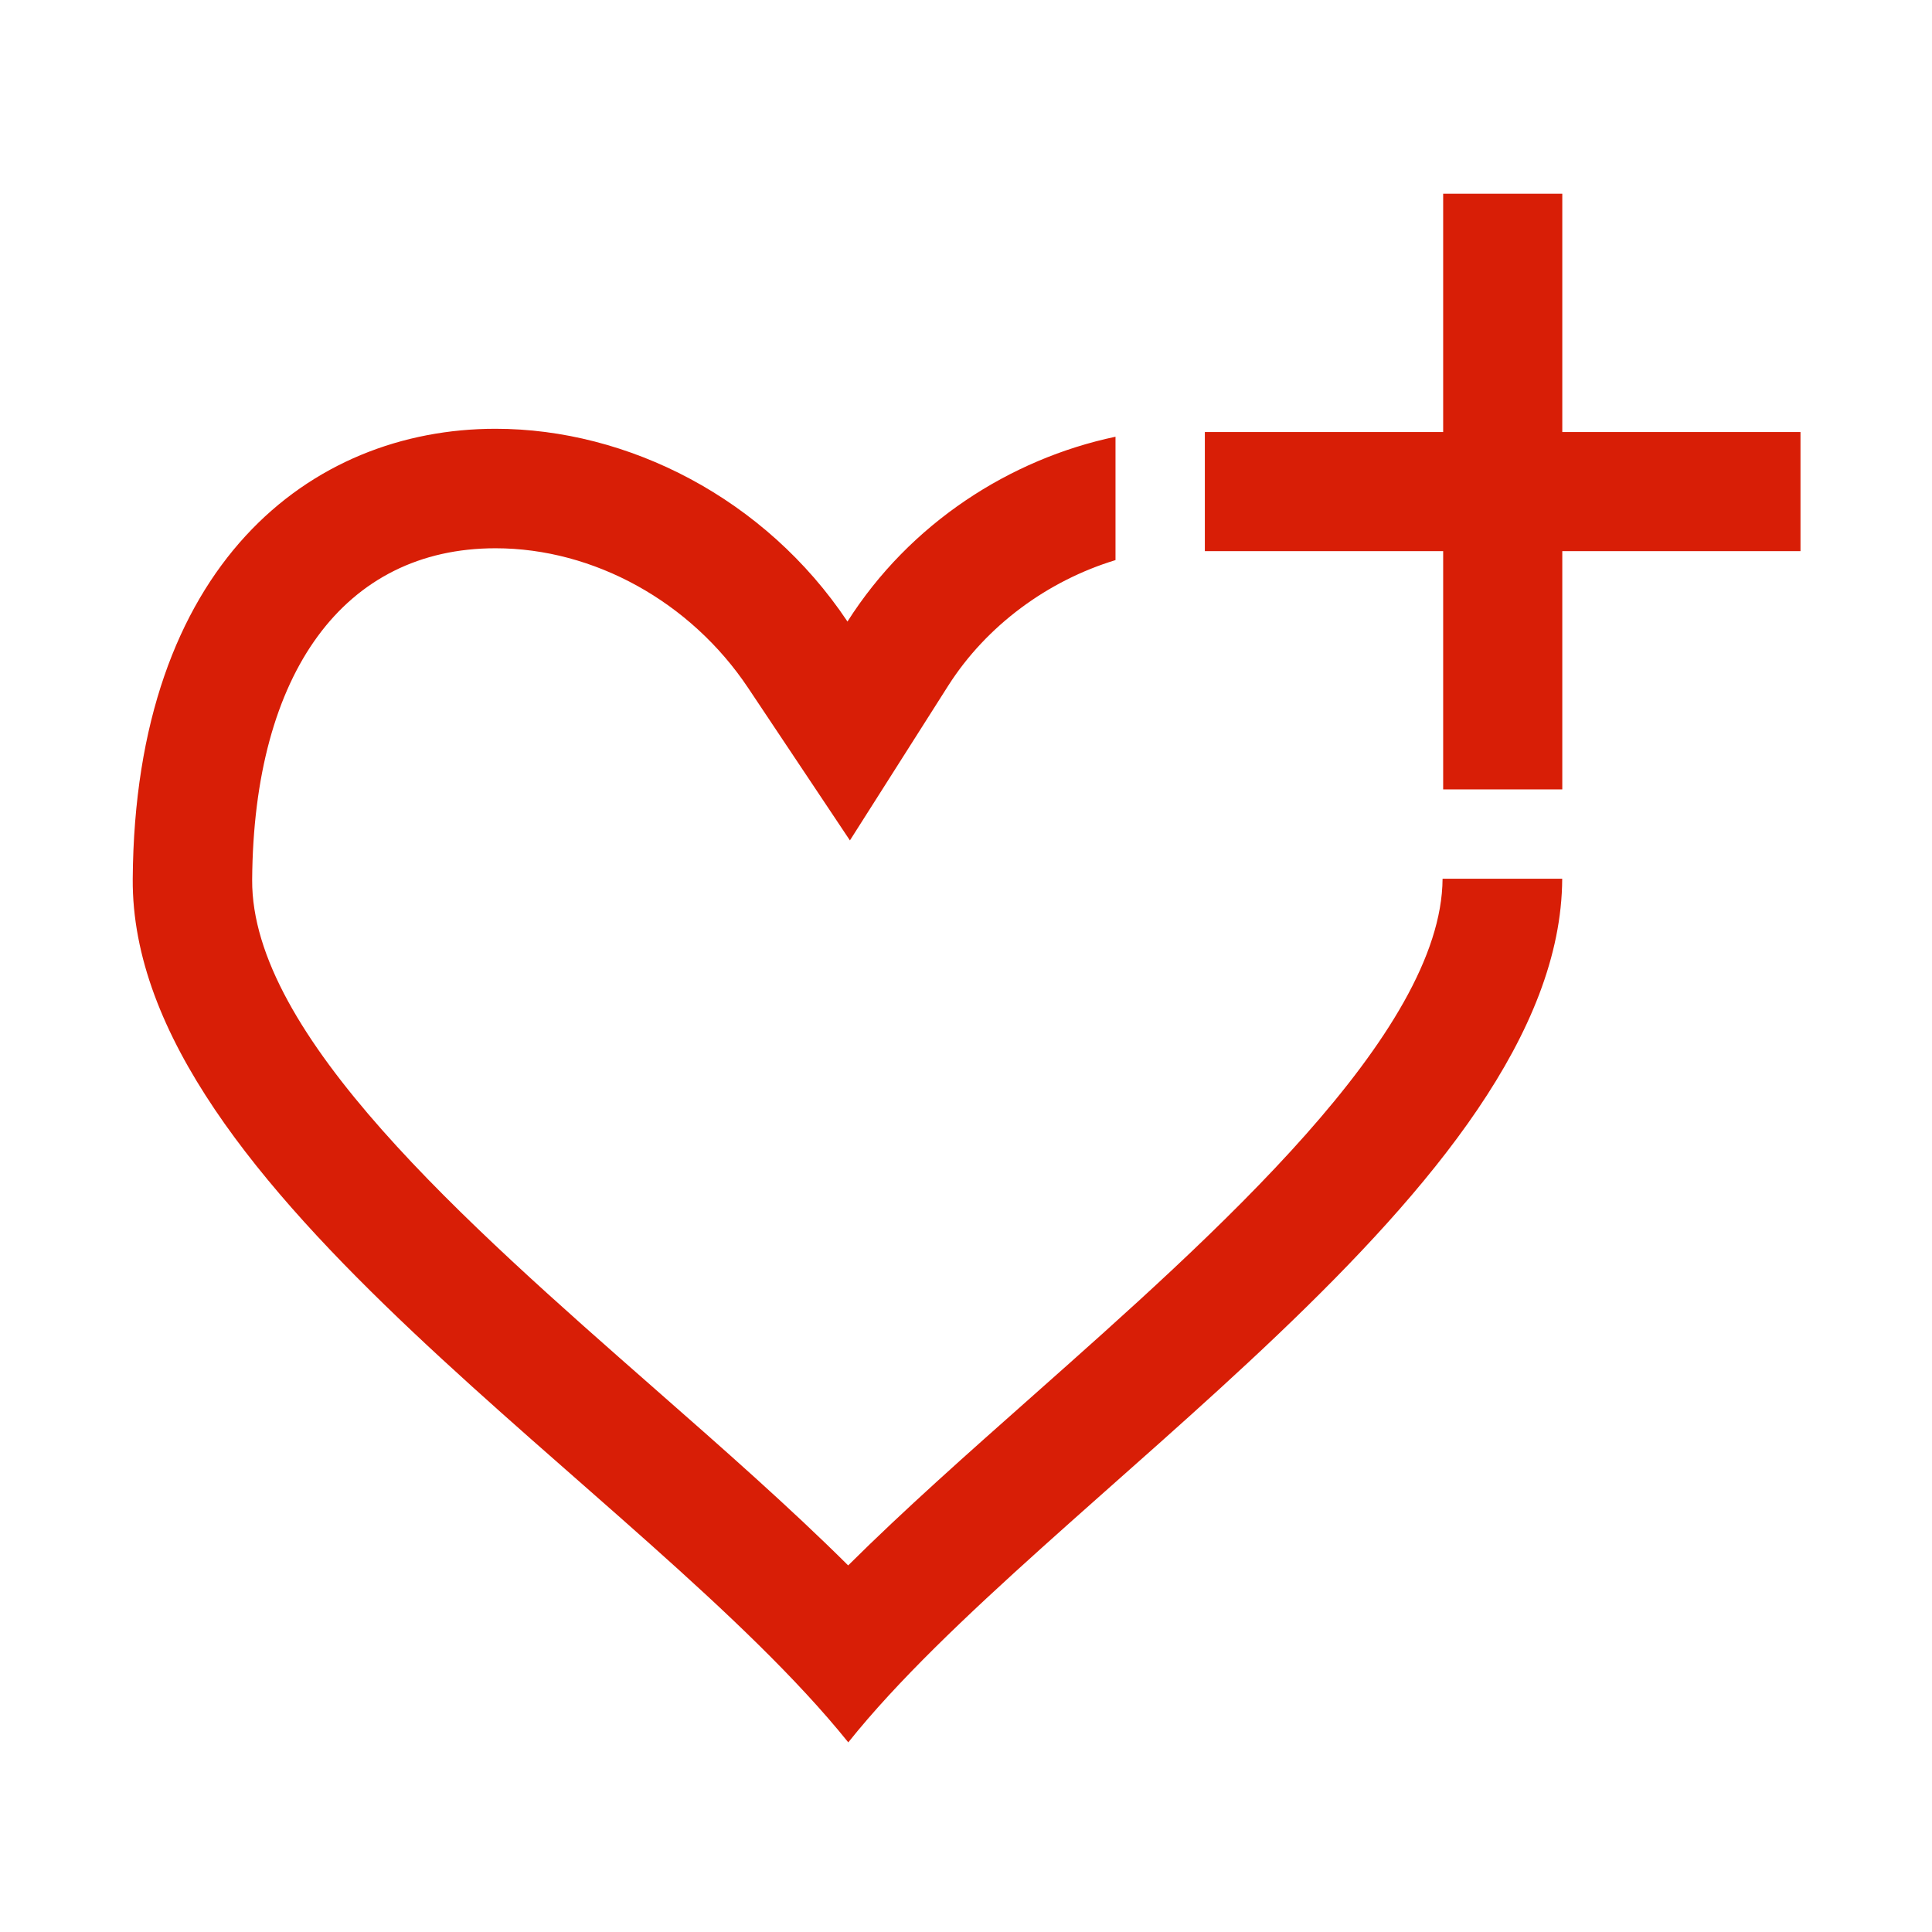 <?xml version="1.0" standalone="no"?><!DOCTYPE svg PUBLIC "-//W3C//DTD SVG 1.1//EN" "http://www.w3.org/Graphics/SVG/1.1/DTD/svg11.dtd"><svg t="1524983293693" class="icon" style="" viewBox="0 0 1024 1024" version="1.1" xmlns="http://www.w3.org/2000/svg" p-id="2001" xmlns:xlink="http://www.w3.org/1999/xlink" width="32" height="32"><defs><style type="text/css"></style></defs><path d="M547.598 739.628c-34.912 30.936-68.616 60.806-98.052 90.073-30.862-30.689-66.083-61.657-102.6-93.707-100.251-88.002-213.86-187.742-213.298-269.704 0.772-110.02 48.978-175.7 129.004-175.7 52.104 0 103.405 28.357 133.862 73.998l53.96 80.844 52.132-82.05c20.317-31.875 52.744-55.604 88.634-66.521l0-65.385c-55.992 11.796-109.007 45.932-142.062 97.952-43.604-65.34-116.393-102.167-186.527-102.167-98.112 0-191.159 71.986-192.302 238.581C69.202 631.01 340.854 788.236 449.608 923.489c103.554-129.738 377.685-294.2 378.394-457.739l-63.407 0C764.071 547.712 644.11 654.04 547.598 739.628L547.598 739.628zM547.598 739.628" p-id="2002" fill="#d81e06"></path><path d="M828.044 228.992 828.044 102.679l-63.138 0 0 126.313L638.594 228.992l0 63.125 126.313 0L764.907 418.4l63.138 0L828.045 292.117l126.253 0 0-63.125L828.044 228.992zM828.044 228.992" p-id="2003" fill="#d81e06"></path></svg>